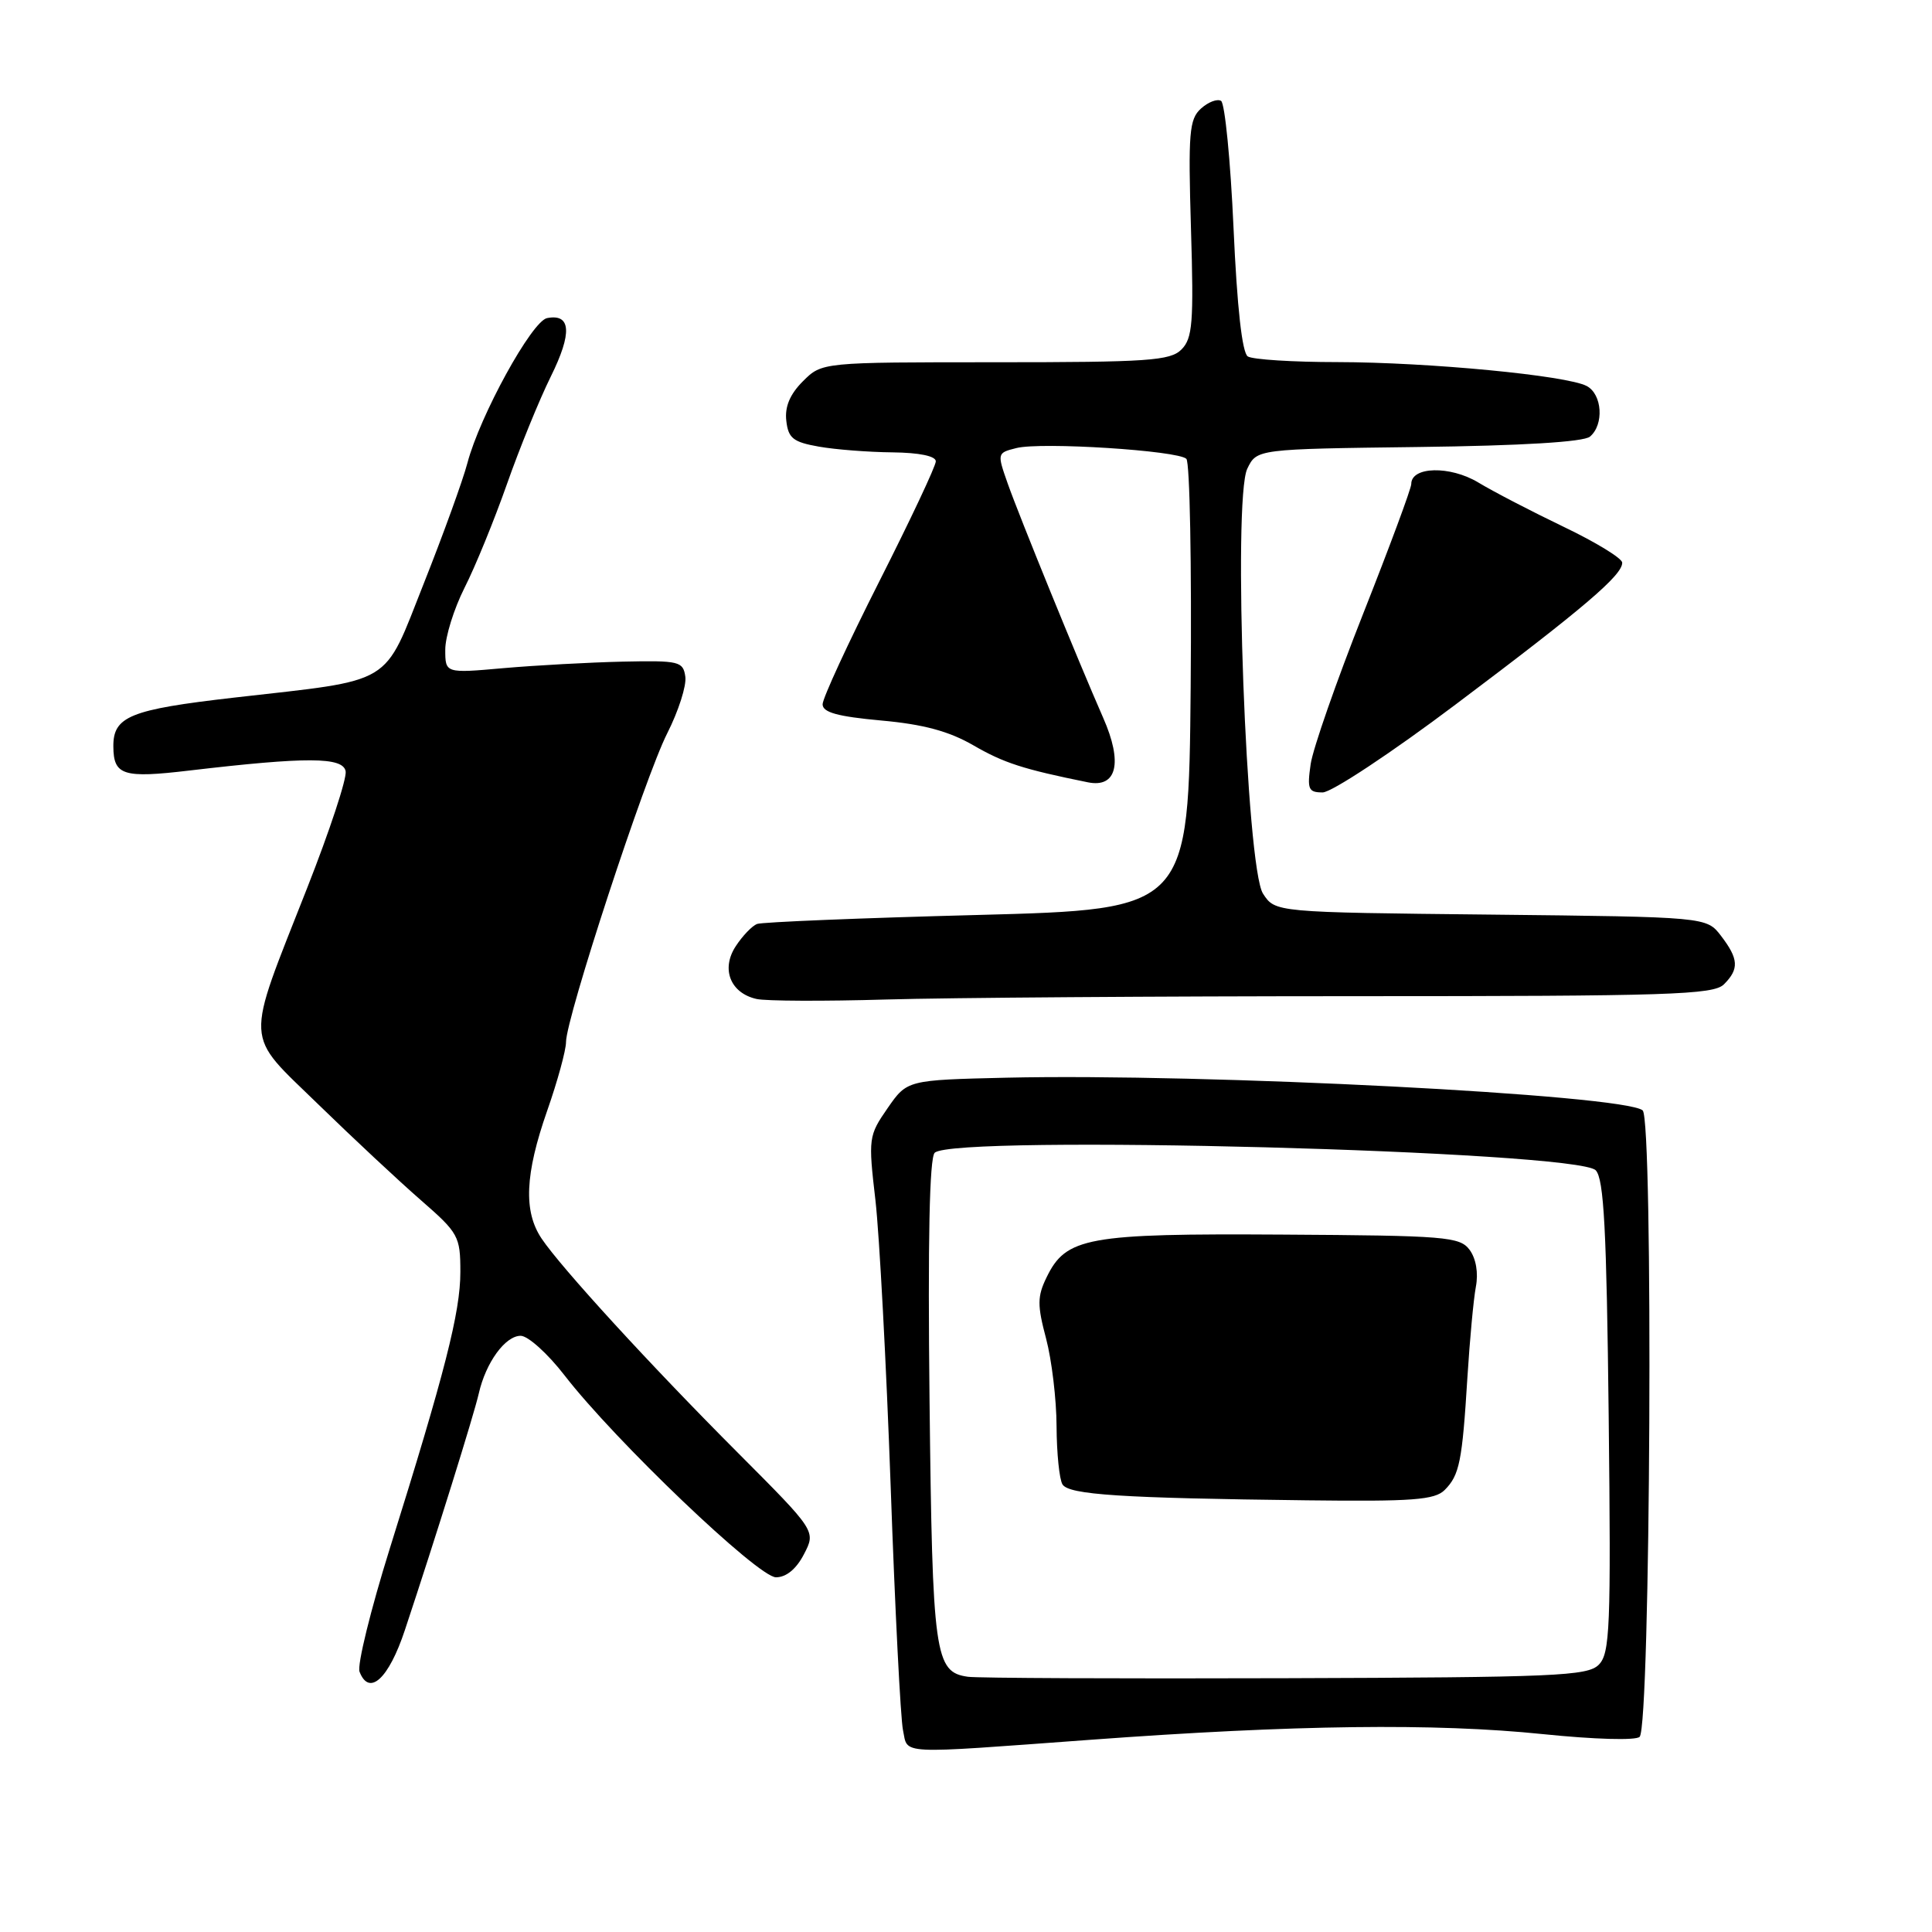 <?xml version="1.0" encoding="UTF-8" standalone="no"?>
<!DOCTYPE svg PUBLIC "-//W3C//DTD SVG 1.1//EN" "http://www.w3.org/Graphics/SVG/1.1/DTD/svg11.dtd" >
<svg xmlns="http://www.w3.org/2000/svg" xmlns:xlink="http://www.w3.org/1999/xlink" version="1.1" viewBox="0 0 256 256">
 <g >
 <path fill="currentColor"
d=" M 144.50 230.53 C 171.54 228.54 190.14 228.31 204.44 229.78 C 211.27 230.48 216.76 230.64 217.26 230.14 C 218.71 228.69 219.09 148.32 217.66 147.13 C 215.15 145.05 159.56 142.20 133.35 142.80 C 120.20 143.11 120.20 143.11 117.61 146.84 C 115.09 150.48 115.04 150.81 116.00 159.04 C 116.53 163.69 117.44 180.78 118.02 197.00 C 118.59 213.22 119.33 227.74 119.65 229.25 C 120.34 232.53 118.56 232.43 144.50 230.53 Z  M 53.65 215.99 C 57.75 203.66 62.79 187.49 63.44 184.65 C 64.37 180.54 66.95 177.00 68.99 177.00 C 69.96 177.00 72.58 179.36 74.81 182.25 C 81.51 190.91 100.45 209.00 102.82 209.00 C 104.18 209.00 105.52 207.90 106.53 205.94 C 108.12 202.88 108.12 202.88 97.81 192.54 C 86.13 180.84 74.35 167.97 71.76 164.11 C 69.35 160.51 69.56 155.60 72.50 147.19 C 73.88 143.26 75.00 139.15 75.00 138.08 C 75.00 134.89 85.46 102.97 88.41 97.17 C 89.90 94.23 90.98 90.86 90.81 89.67 C 90.52 87.63 90.01 87.51 82.50 87.67 C 78.10 87.77 71.01 88.16 66.75 88.53 C 59.00 89.22 59.00 89.22 59.00 86.08 C 59.00 84.35 60.15 80.67 61.55 77.89 C 62.96 75.12 65.48 68.95 67.16 64.18 C 68.84 59.40 71.46 52.97 72.99 49.88 C 75.84 44.12 75.67 41.53 72.49 42.15 C 70.47 42.55 63.58 55.09 61.93 61.37 C 61.33 63.64 58.74 70.80 56.17 77.27 C 50.70 91.05 52.47 89.99 31.00 92.44 C 17.20 94.02 14.98 94.93 15.02 98.94 C 15.05 102.74 16.32 103.14 25.09 102.10 C 40.65 100.27 45.43 100.29 45.80 102.19 C 45.98 103.13 43.68 110.10 40.69 117.69 C 32.40 138.78 32.29 136.70 42.18 146.34 C 46.79 150.83 52.91 156.54 55.78 159.04 C 60.76 163.38 61.00 163.81 61.00 168.55 C 61.00 173.86 58.97 181.82 51.64 205.22 C 49.11 213.31 47.31 220.64 47.64 221.51 C 48.92 224.83 51.51 222.45 53.65 215.99 Z  M 179.59 132.00 C 221.23 132.00 227.04 131.81 228.43 130.43 C 230.47 128.39 230.38 127.06 228.04 124.00 C 226.12 121.50 226.12 121.50 197.54 121.19 C 168.97 120.89 168.97 120.89 167.36 118.42 C 165.13 115.02 163.32 66.19 165.27 62.11 C 166.53 59.50 166.53 59.50 187.93 59.23 C 201.67 59.06 209.82 58.56 210.67 57.86 C 212.57 56.28 212.31 52.24 210.25 51.15 C 207.62 49.75 189.31 48.00 177.21 47.98 C 171.32 47.98 165.98 47.64 165.34 47.23 C 164.59 46.75 163.92 40.75 163.45 30.22 C 163.05 21.27 162.30 13.69 161.80 13.37 C 161.29 13.06 160.09 13.52 159.13 14.39 C 157.58 15.79 157.43 17.59 157.81 30.29 C 158.19 42.78 158.02 44.83 156.55 46.31 C 155.06 47.80 152.13 48.00 131.88 48.00 C 108.91 48.00 108.91 48.00 106.39 50.52 C 104.67 52.24 103.97 53.90 104.19 55.76 C 104.45 58.07 105.10 58.58 108.50 59.18 C 110.70 59.57 115.09 59.91 118.25 59.94 C 121.82 59.98 124.00 60.43 124.00 61.13 C 124.00 61.75 120.62 68.92 116.50 77.06 C 112.38 85.21 109.00 92.52 109.00 93.32 C 109.00 94.40 110.98 94.94 116.75 95.47 C 122.35 95.97 125.74 96.89 128.98 98.76 C 133.02 101.10 135.56 101.92 144.15 103.66 C 148.00 104.44 148.80 101.06 146.18 95.12 C 142.92 87.70 135.09 68.50 133.53 64.08 C 132.11 60.05 132.12 60.01 134.68 59.37 C 137.97 58.54 156.10 59.70 157.20 60.80 C 157.66 61.26 157.91 74.88 157.77 91.07 C 157.50 120.50 157.50 120.50 129.50 121.24 C 114.10 121.64 100.97 122.18 100.31 122.43 C 99.65 122.69 98.38 124.01 97.49 125.38 C 95.51 128.39 96.77 131.59 100.25 132.37 C 101.49 132.65 109.21 132.68 117.41 132.44 C 125.61 132.20 153.59 132.00 179.59 132.00 Z  M 192.94 93.30 C 209.85 80.59 215.02 76.18 214.95 74.55 C 214.93 73.97 211.44 71.84 207.20 69.81 C 202.97 67.78 197.86 65.13 195.86 63.92 C 192.14 61.69 187.00 61.80 187.00 64.13 C 187.00 64.73 184.12 72.48 180.61 81.36 C 177.10 90.24 173.97 99.19 173.67 101.25 C 173.19 104.58 173.36 105.00 175.26 105.00 C 176.43 105.00 184.39 99.74 192.94 93.30 Z  M 128.25 222.18 C 123.85 221.56 123.55 219.36 123.17 185.65 C 122.93 164.39 123.16 153.44 123.85 152.75 C 126.30 150.30 208.96 152.49 211.44 155.07 C 212.53 156.20 212.88 162.93 213.16 187.71 C 213.47 215.75 213.33 219.09 211.84 220.59 C 210.35 222.08 206.05 222.26 170.34 222.37 C 148.43 222.44 129.49 222.36 128.25 222.18 Z  M 191.43 197.43 C 193.39 195.46 193.75 193.68 194.44 182.50 C 194.75 177.55 195.25 172.15 195.56 170.50 C 195.91 168.67 195.58 166.76 194.73 165.61 C 193.43 163.87 191.60 163.72 169.91 163.59 C 144.03 163.43 141.25 163.94 138.67 169.27 C 137.44 171.79 137.44 172.96 138.61 177.36 C 139.36 180.19 139.99 185.43 140.00 189.00 C 140.02 192.57 140.37 196.04 140.79 196.70 C 141.66 198.06 148.58 198.51 173.18 198.80 C 187.18 198.97 190.11 198.75 191.43 197.43 Z "/>
</g>
</svg>